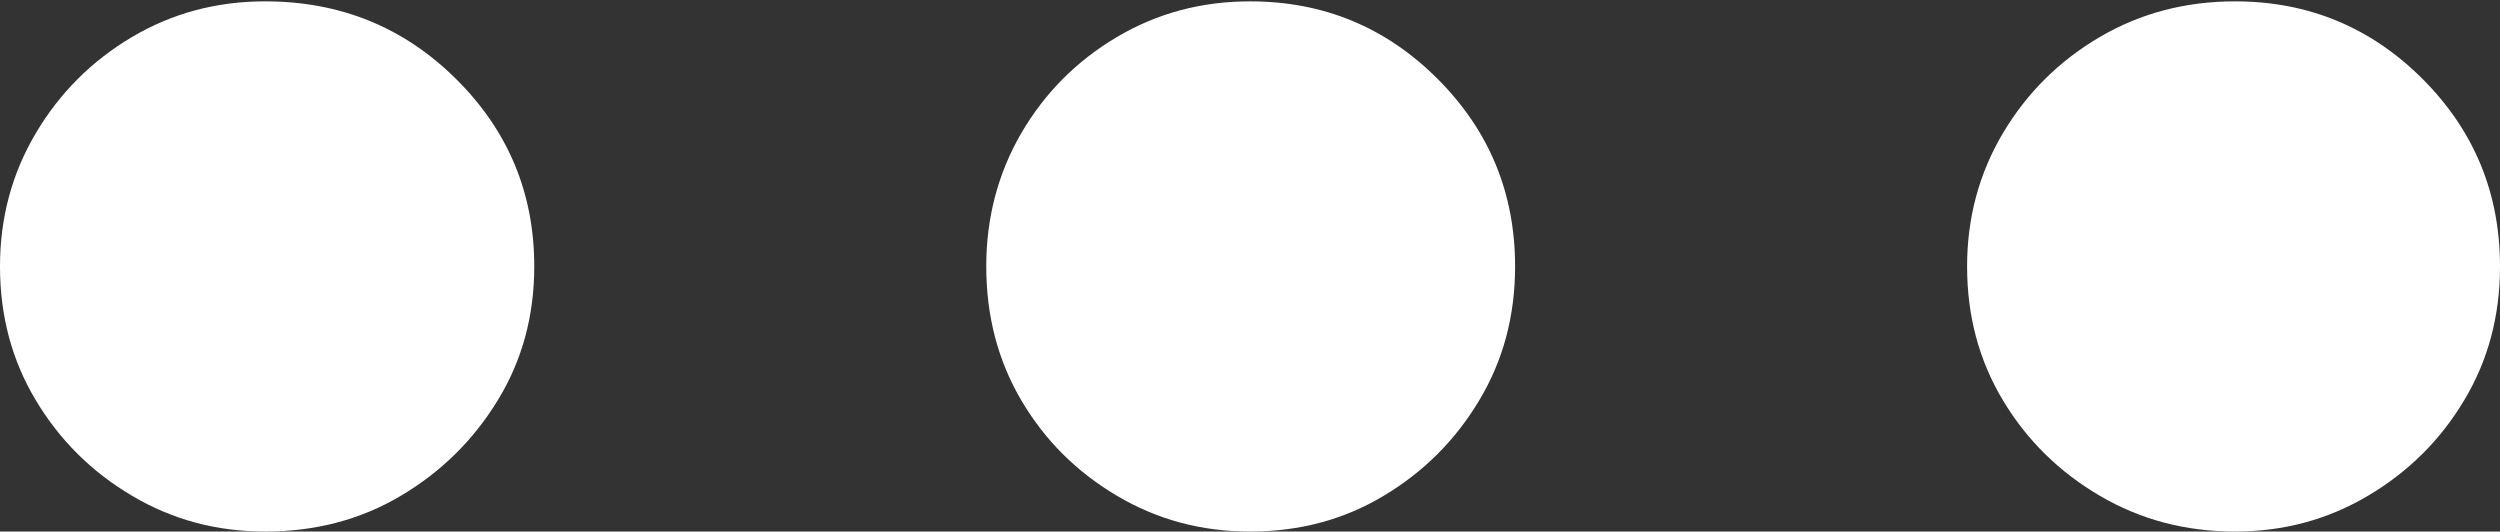 <?xml version="1.0" encoding="UTF-8"?>
<!--Generator: Apple Native CoreSVG 175.5-->
<!DOCTYPE svg
PUBLIC "-//W3C//DTD SVG 1.1//EN"
       "http://www.w3.org/Graphics/SVG/1.1/DTD/svg11.dtd">
<svg version="1.1" xmlns="http://www.w3.org/2000/svg" xmlns:xlink="http://www.w3.org/1999/xlink" width="18.418" height="3.916">
 <rect width="100%" height="100%" fill="#333333" stroke="none"/>
 <g>
  <rect height="3.916" opacity="0" width="18.418" x="0" y="0"/>
  <path d="M1.953 3.916Q2.51 3.916 2.954 3.652Q3.398 3.389 3.667 2.949Q3.936 2.51 3.936 1.963Q3.936 1.152 3.359 0.581Q2.783 0.01 1.953 0.01Q1.416 0.01 0.972 0.273Q0.527 0.537 0.264 0.981Q0 1.426 0 1.963Q0 2.51 0.264 2.949Q0.527 3.389 0.972 3.652Q1.416 3.916 1.953 3.916Z" fill="#ffffff"/>
  <path d="M9.209 3.916Q9.756 3.916 10.195 3.652Q10.635 3.389 10.898 2.949Q11.162 2.51 11.162 1.963Q11.162 1.152 10.591 0.581Q10.02 0.01 9.209 0.01Q8.672 0.01 8.228 0.273Q7.783 0.537 7.524 0.981Q7.266 1.426 7.266 1.963Q7.266 2.51 7.524 2.949Q7.783 3.389 8.228 3.652Q8.672 3.916 9.209 3.916Z" fill="#ffffff"/>
  <path d="M16.465 3.916Q17.002 3.916 17.446 3.652Q17.891 3.389 18.154 2.949Q18.418 2.51 18.418 1.963Q18.418 1.152 17.847 0.581Q17.275 0.01 16.465 0.01Q15.918 0.01 15.469 0.273Q15.02 0.537 14.756 0.981Q14.492 1.426 14.492 1.963Q14.492 2.51 14.756 2.949Q15.02 3.389 15.469 3.652Q15.918 3.916 16.465 3.916Z" fill="#ffffff"/>
 </g>
</svg>
